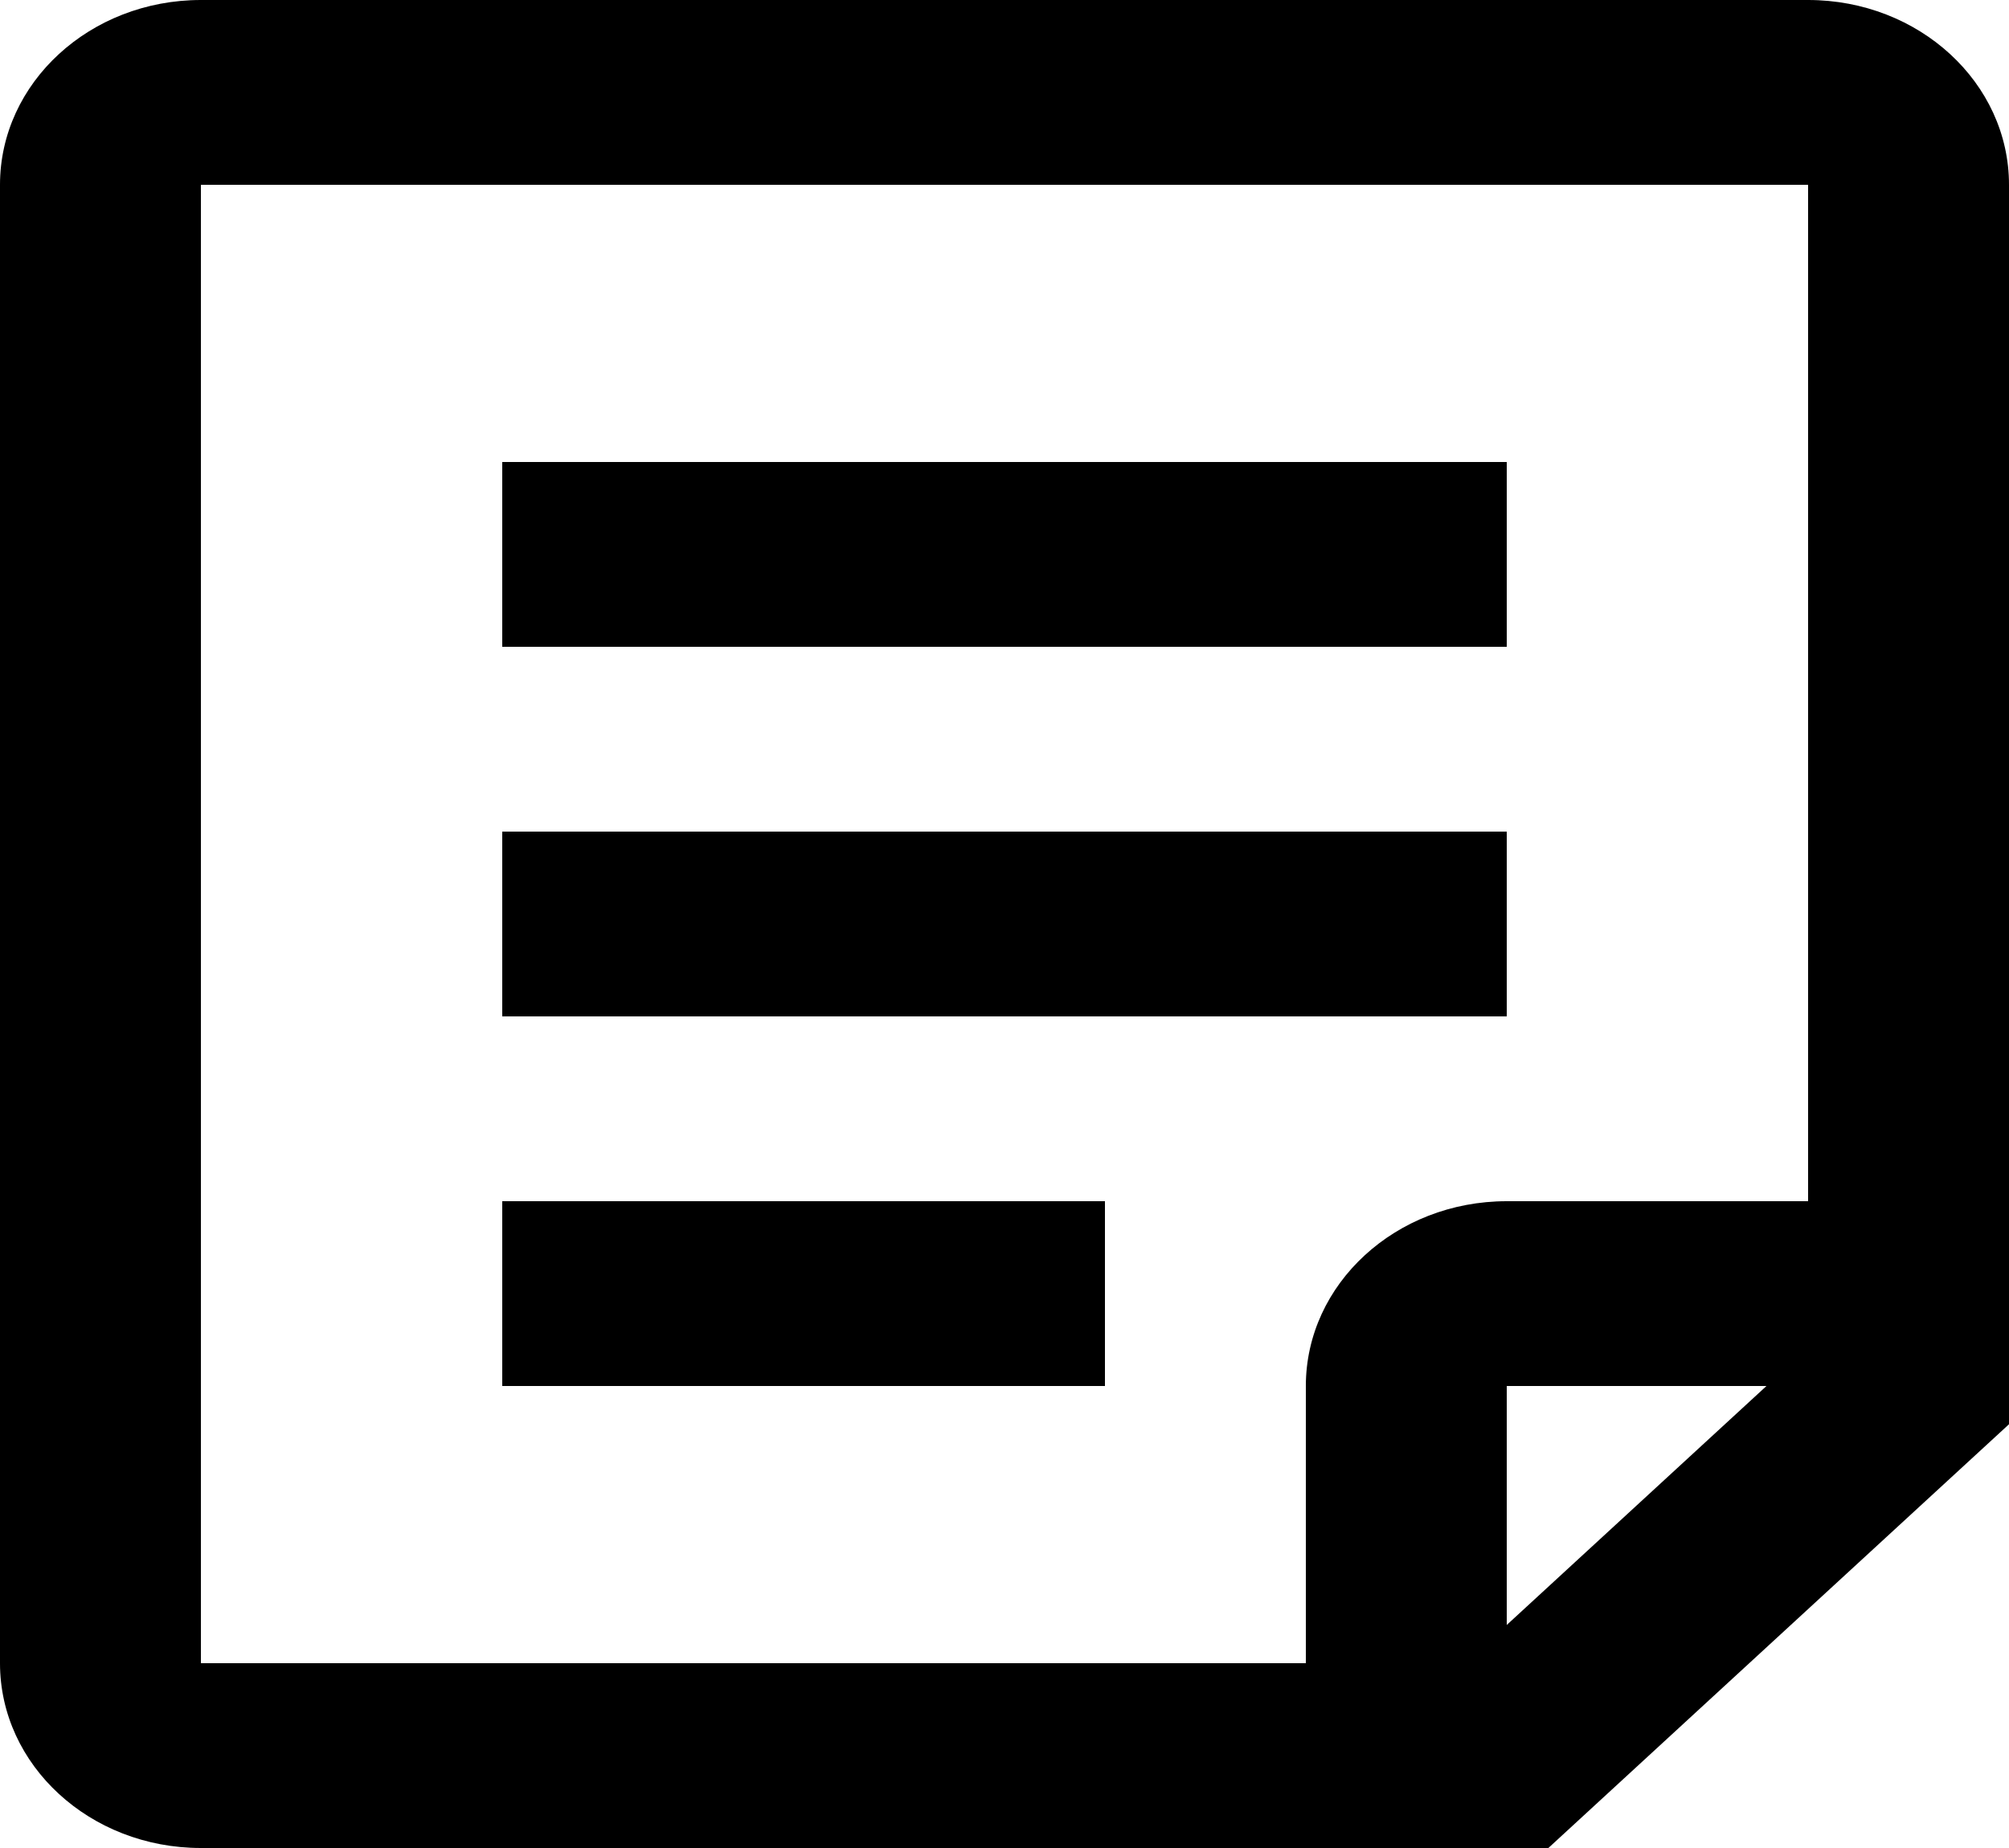 <svg width="25" height="23" viewBox="0 0 25 23" fill="current" xmlns="http://www.w3.org/2000/svg">
<path fill-rule="evenodd" clip-rule="evenodd" d="M0 20.7C0 21.97 1.119 23 2.5 23H19.268L25 17.726V2.3C25 1.03 23.881 0 22.5 0H2.5C1.119 0 0 1.03 0 2.3V20.7ZM2.5 2.3H22.5V14.95H18.75C17.369 14.95 16.25 15.98 16.25 17.25V20.7H2.5V2.3ZM18.75 17.25H21.982L18.75 20.224V17.25ZM6.25 14.95V17.25H13.75V14.95H6.25ZM6.25 12.65V10.35H18.75V12.65H6.25ZM6.25 5.75V8.05H18.75V5.75H6.25Z" fill="#current"/>
</svg>
